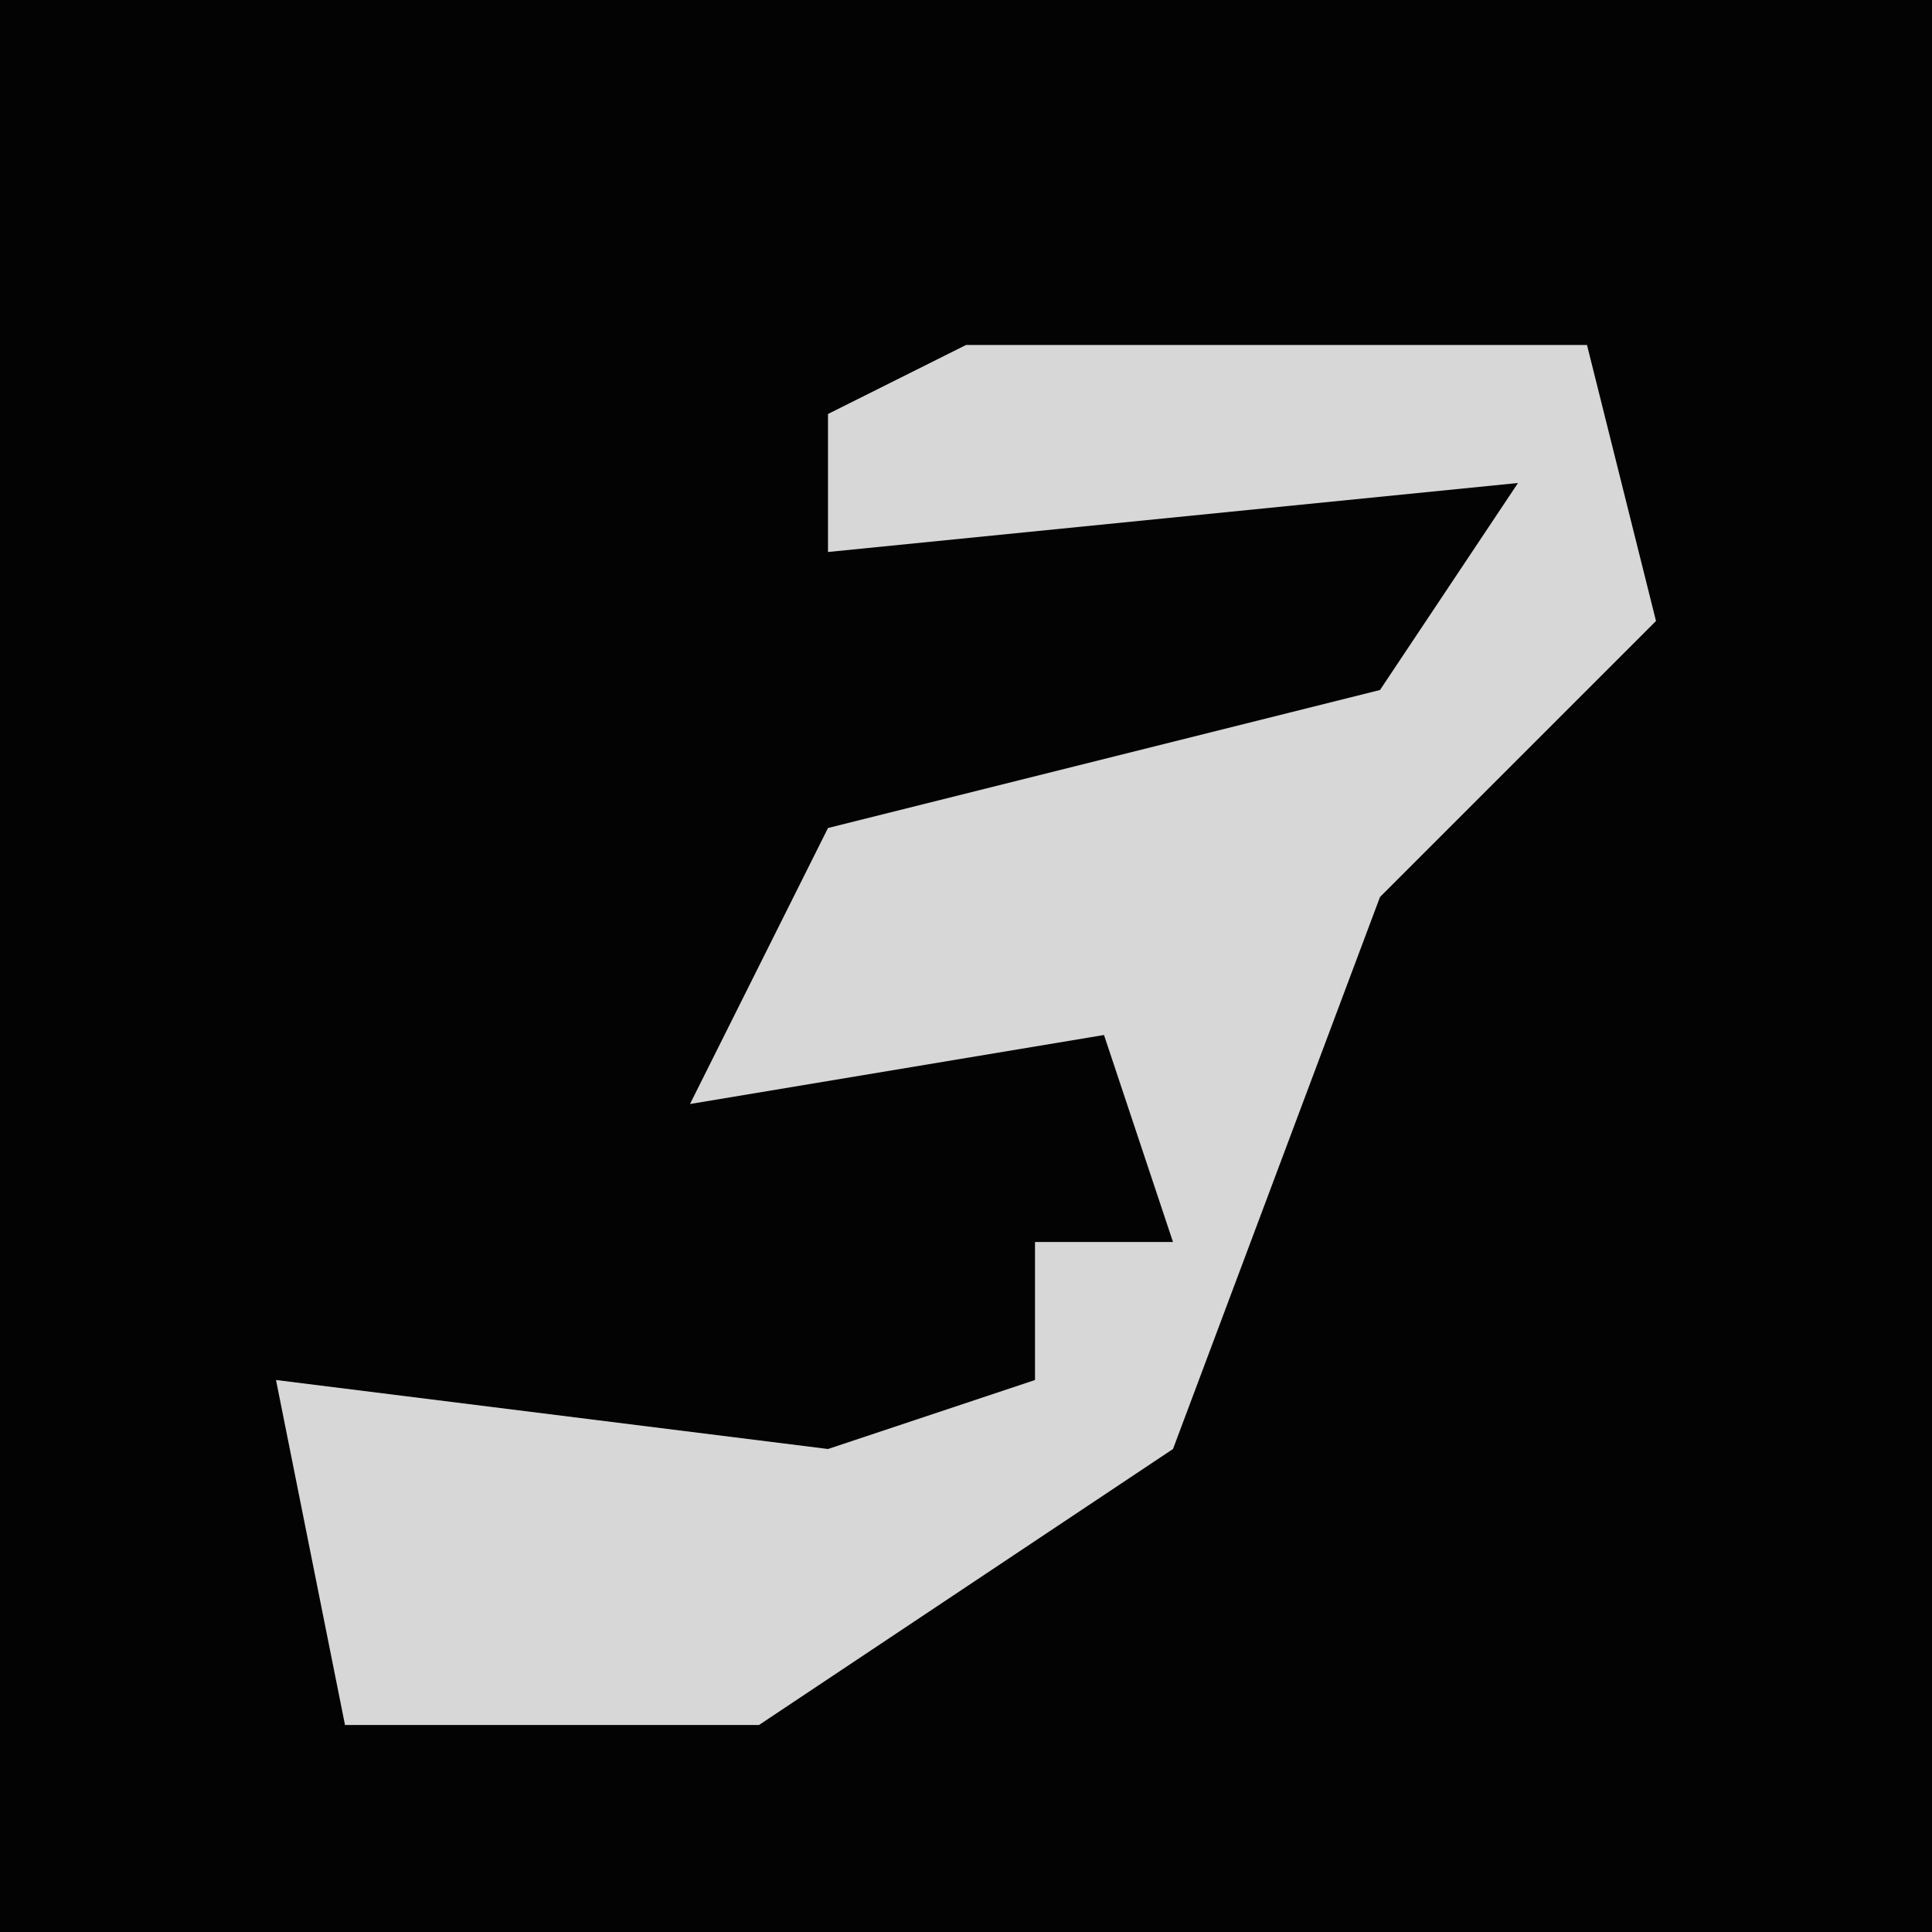 <?xml version="1.0" encoding="UTF-8"?>
<svg version="1.1" xmlns="http://www.w3.org/2000/svg" width="28" height="28">
<path d="M0,0 L28,0 L28,28 L0,28 Z " fill="#030303" transform="translate(0,0)"/>
<path d="M0,0 L9,0 L10,4 L6,8 L3,16 L-3,20 L-9,20 L-10,15 L-2,16 L1,15 L1,13 L3,13 L2,10 L-4,11 L-2,7 L6,5 L8,2 L-2,3 L-2,1 Z " fill="#D7D7D7" transform="translate(14,5)"/>
</svg>
